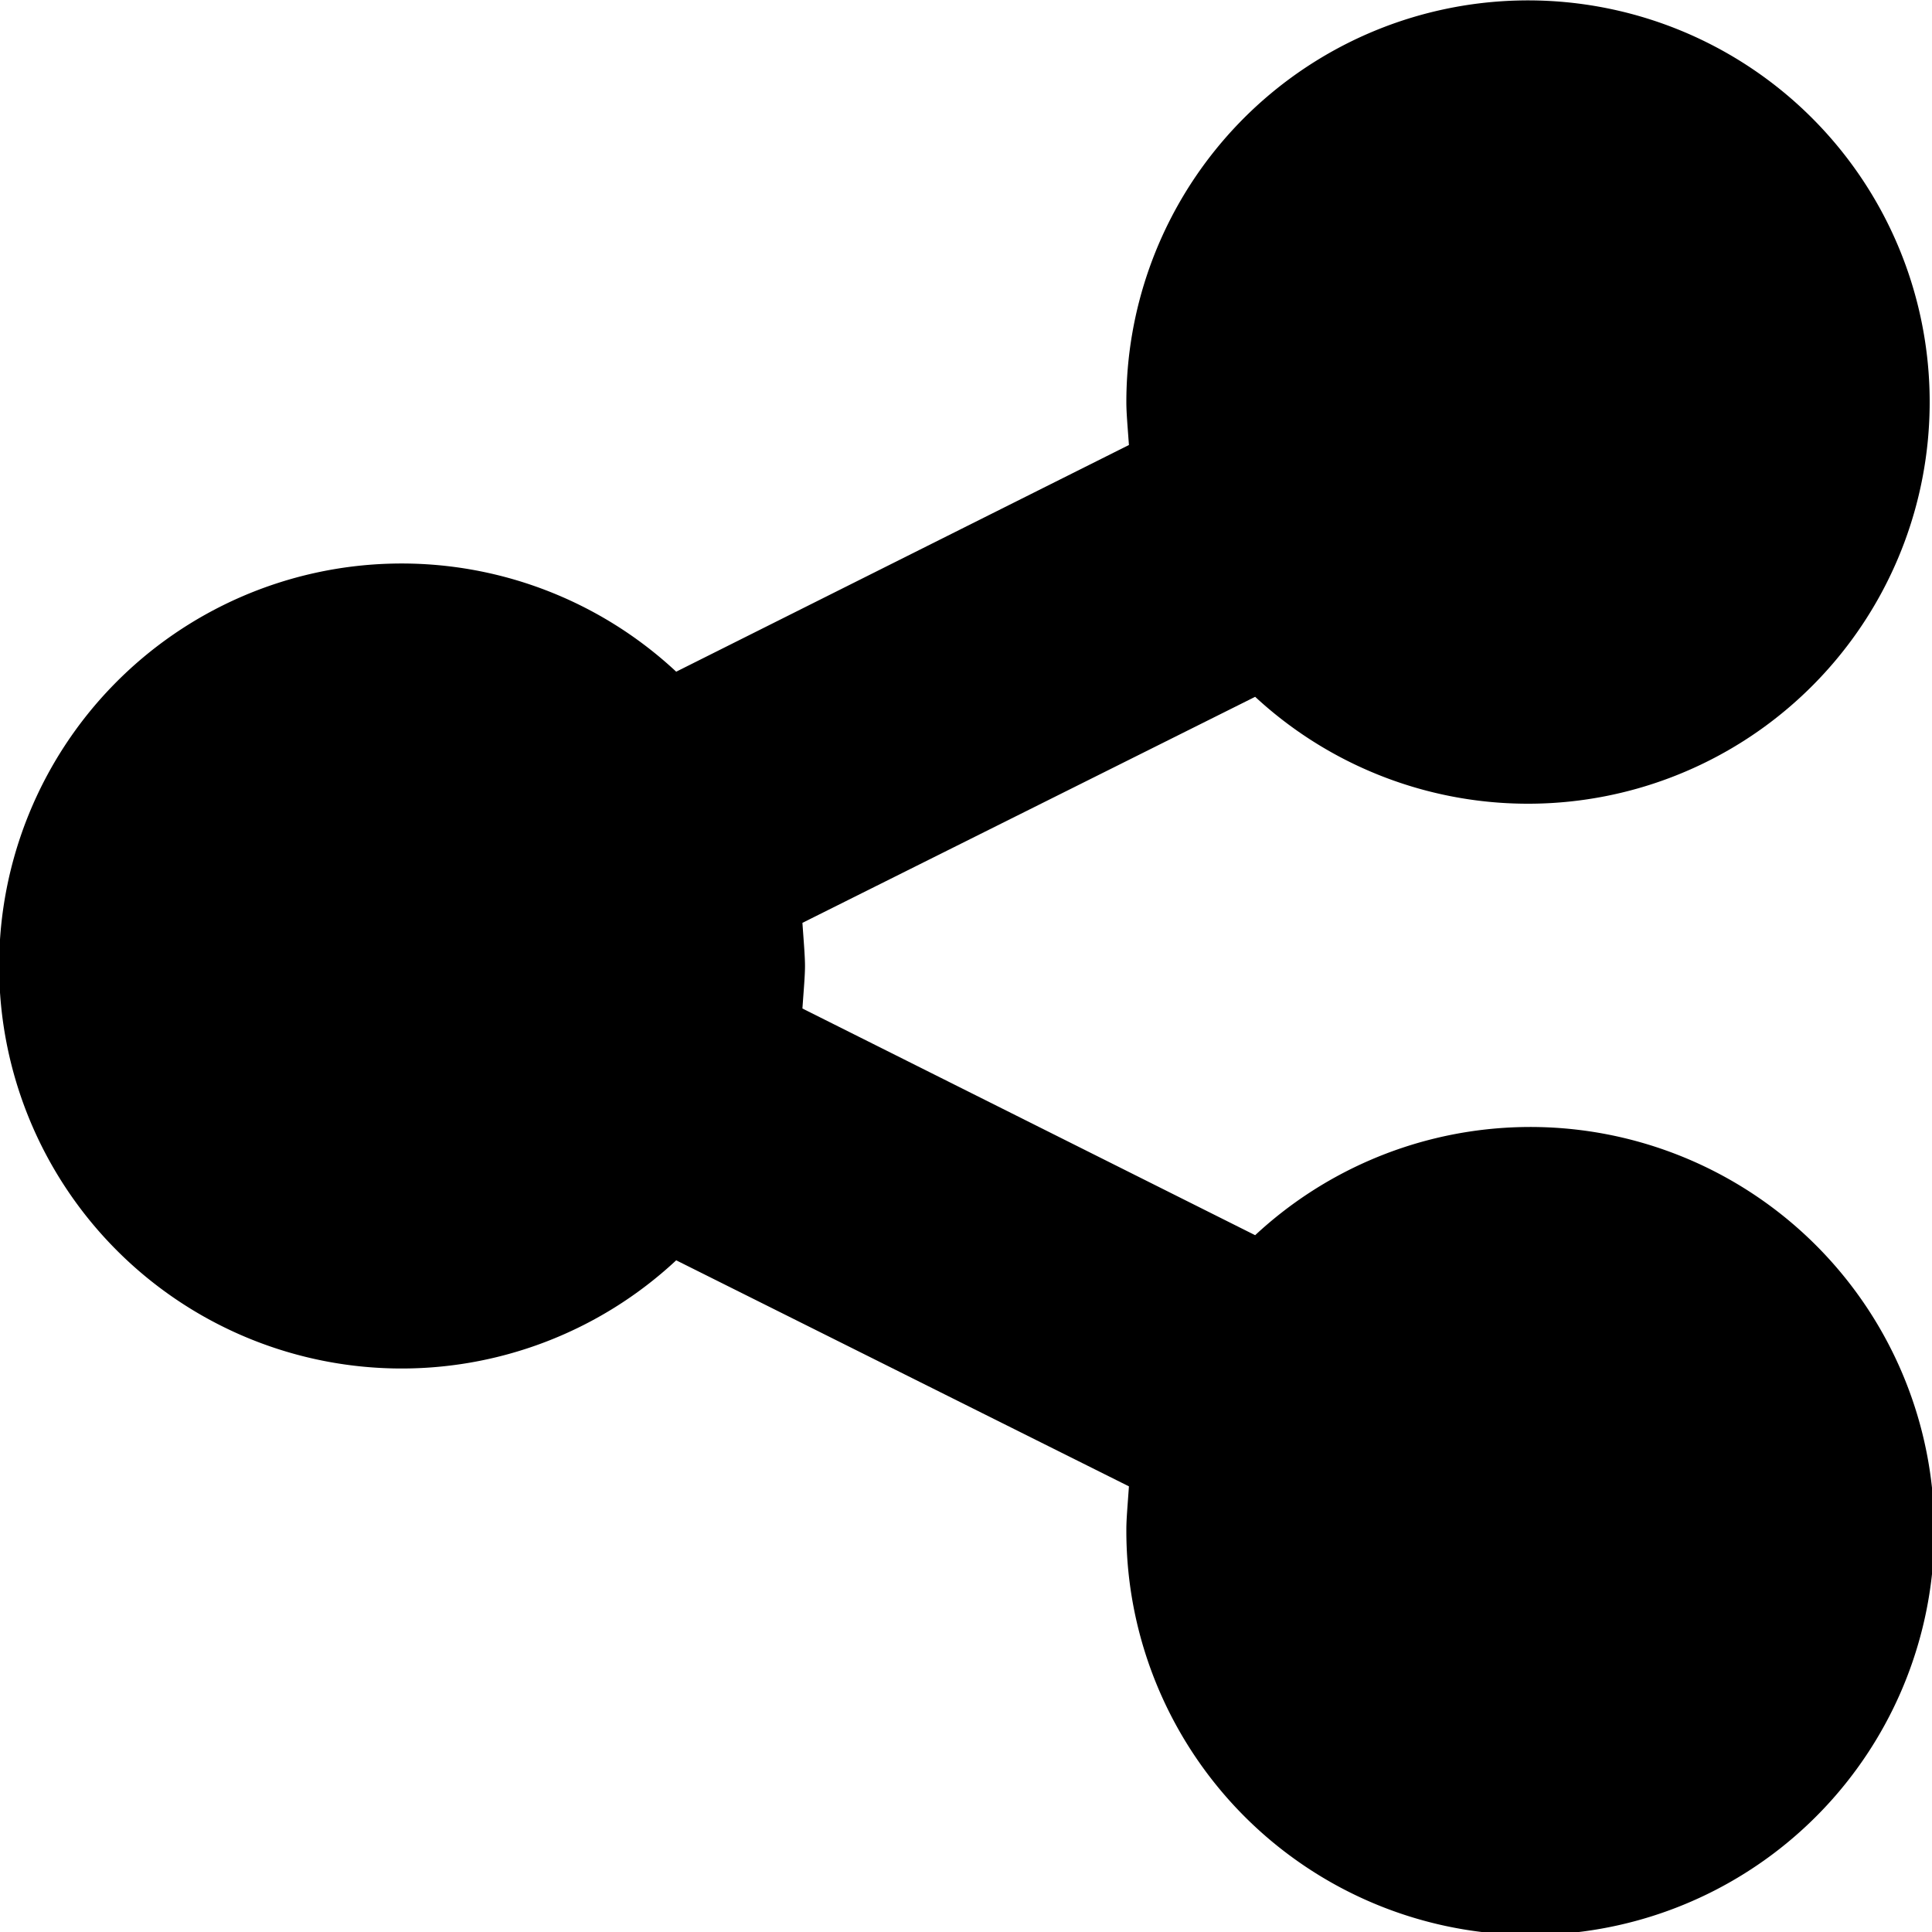 <svg xmlns="http://www.w3.org/2000/svg" xmlns:xlink="http://www.w3.org/1999/xlink" width="30" height="30" viewBox="0 0 30 30">
<defs>
    <style>
      .cls-1 {
        fill-rule: evenodd;
        filter: url(#filter);
      }
    </style>
    <filter id="filter" x="1130" y="2322" width="30" height="30" filterUnits="userSpaceOnUse">
      <feFlood result="flood" flood-color="#fff"/>
      <feComposite result="composite" operator="in" in2="SourceGraphic"/>
      <feBlend result="blend" in2="SourceGraphic"/>
    </filter>
  </defs>
  <path id="fa-share-alt" class="cls-1" d="M1149.49,2341.18l-7.03-3.52c0.02-.29.04-0.51,0.04-0.66s-0.02-.38-0.04-0.67l7.03-3.51a6.237,6.237,0,1,0-2-4.57c0,0.16.02,0.38,0.04,0.66l-7.03,3.52a6.25,6.25,0,1,0,0,9.14l7.03,3.51c-0.02.29-.04,0.51-0.04,0.66a6.273,6.273,0,1,0,2-4.56h0Z" transform="translate(-1130 -2322)"/>
</svg>
